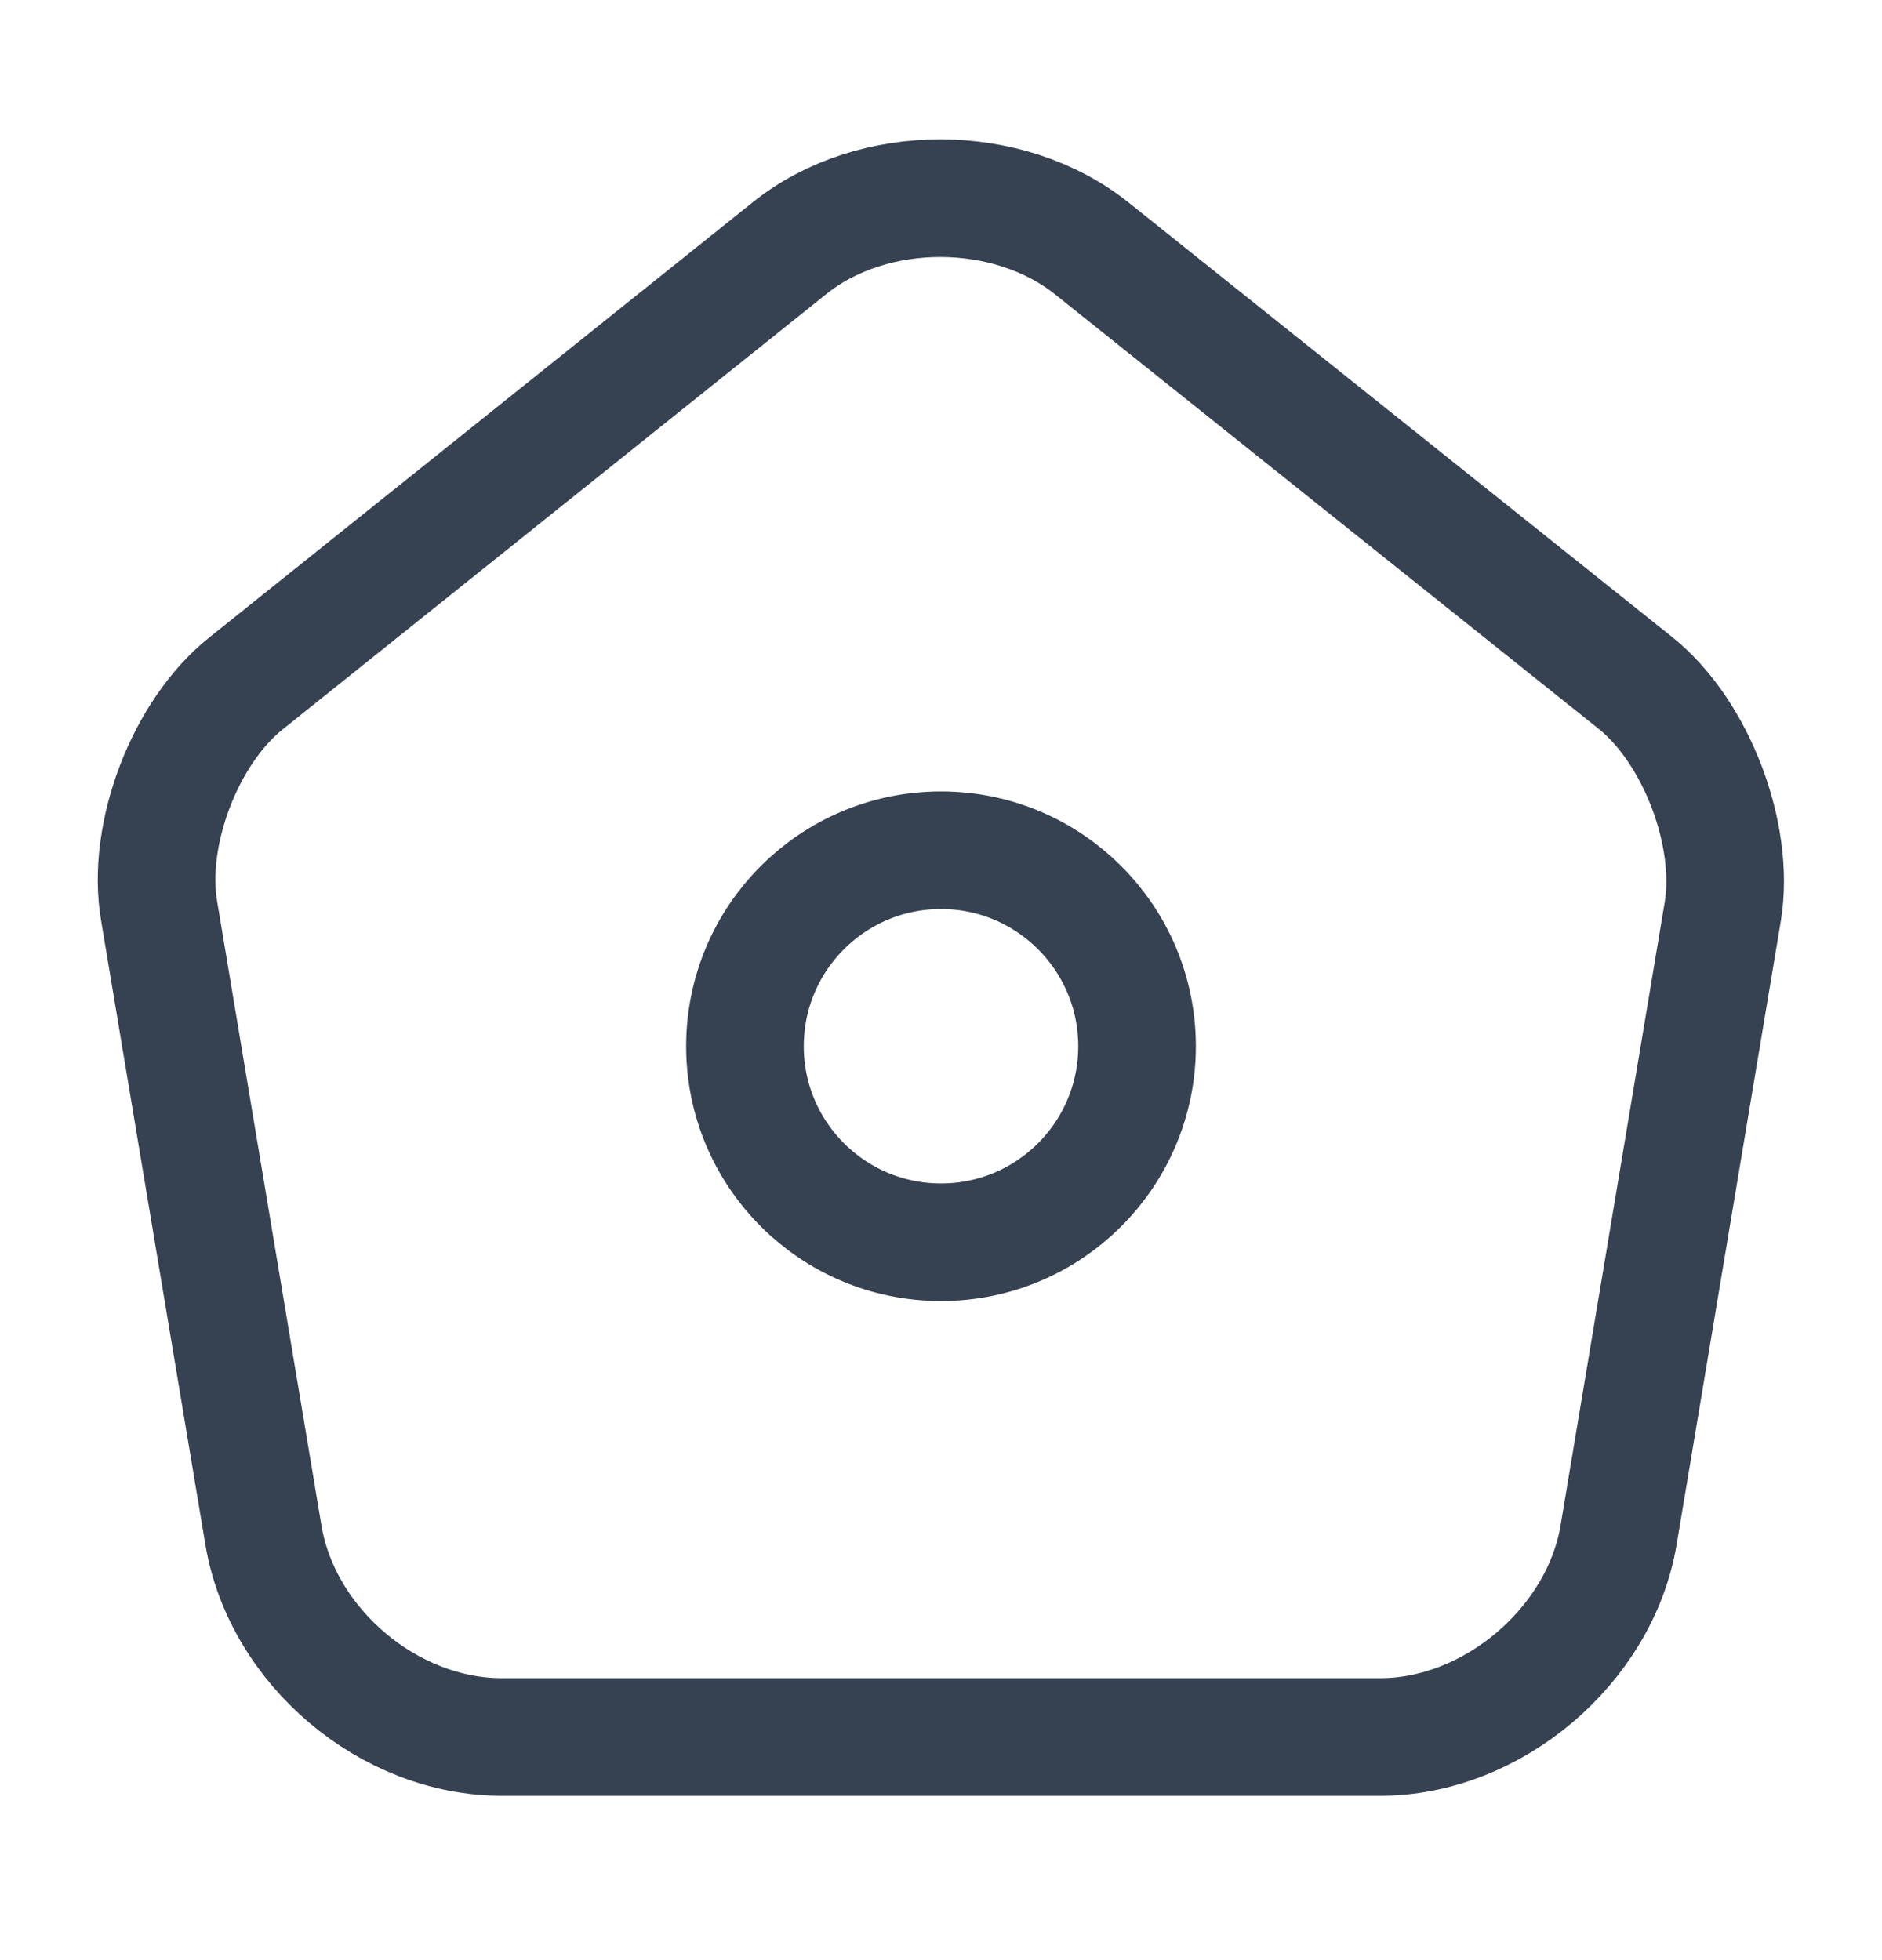 <svg width="24" height="25" viewBox="0 0 24 25" fill="none" xmlns="http://www.w3.org/2000/svg">
<path d="M10.07 3.164L3.14 8.714C2.36 9.334 1.86 10.644 2.03 11.624L3.36 19.584C3.6 21.004 4.96 22.154 6.4 22.154H17.6C19.03 22.154 20.4 20.994 20.64 19.584L21.97 11.624C22.13 10.644 21.63 9.334 20.86 8.714L13.93 3.174C12.86 2.314 11.13 2.314 10.07 3.164Z" stroke="#364152" stroke-width="1.5" stroke-linecap="round" stroke-linejoin="round"/>
<path d="M12 15.844C13.38 15.844 14.5 14.725 14.5 13.344C14.5 11.963 13.38 10.844 12 10.844C10.619 10.844 9.5 11.963 9.5 13.344C9.5 14.725 10.619 15.844 12 15.844Z" stroke="#364152" stroke-width="1.5" stroke-linecap="round" stroke-linejoin="round"/>
</svg>

